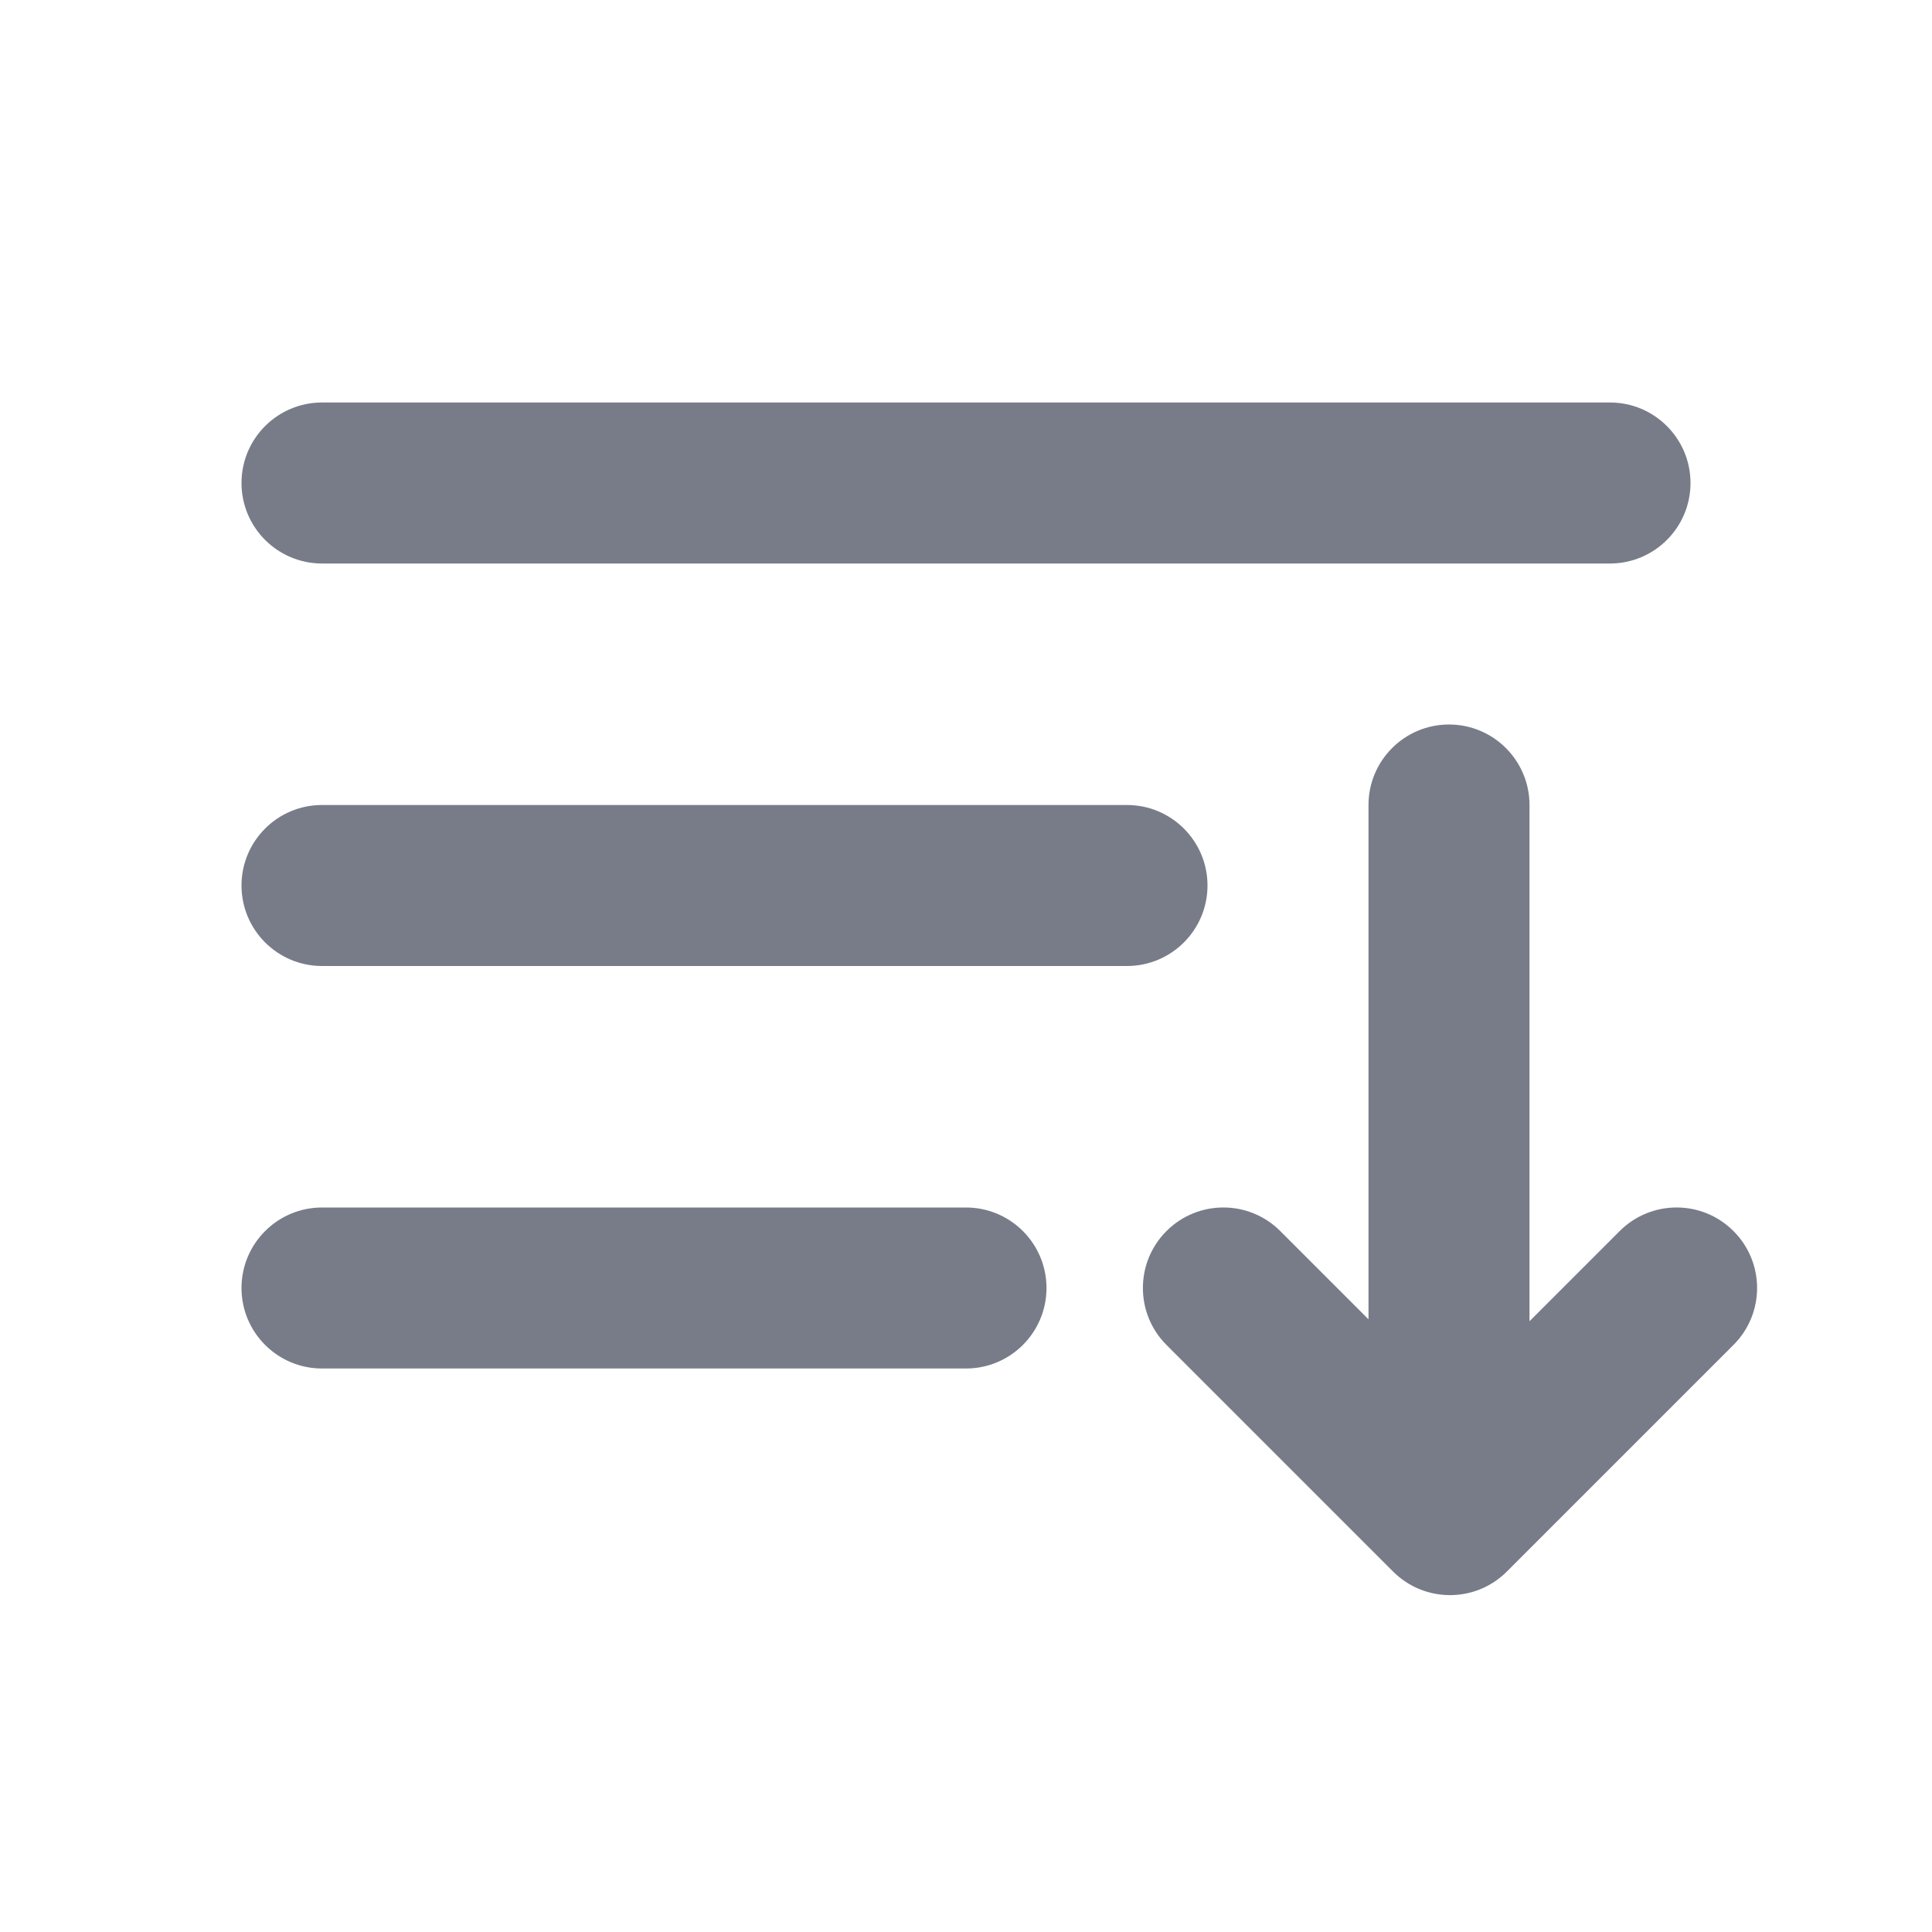 <svg width="24" height="24" viewBox="0 0 24 24" fill="none" xmlns="http://www.w3.org/2000/svg">
<path d="M4 5C3.448 5 3 5.448 3 6C3 6.552 3.448 7 4 7H20C20.552 7 21 6.552 21 6C21 5.448 20.552 5 20 5H4Z" fill="#787C89"/>
<path d="M4 10C3.448 10 3 10.448 3 11C3 11.552 3.448 12 4 12H14C14.552 12 15 11.552 15 11C15 10.448 14.552 10 14 10H4Z" fill="#787C89"/>
<path d="M19 10C19 9.448 18.552 9 18 9C17.448 9 17 9.448 17 10V16.389L15.904 15.293C15.514 14.902 14.881 14.902 14.49 15.293C14.1 15.683 14.1 16.317 14.49 16.707L17.305 19.522C17.696 19.913 18.329 19.913 18.719 19.522L21.534 16.707C21.925 16.317 21.925 15.683 21.534 15.293C21.144 14.902 20.511 14.902 20.12 15.293L19 16.413V10Z" fill="#787C89"/>
<path d="M4 15C3.448 15 3 15.448 3 16C3 16.552 3.448 17 4 17H12C12.552 17 13 16.552 13 16C13 15.448 12.552 15 12 15H4Z" fill="#787C89"/>
</svg>
